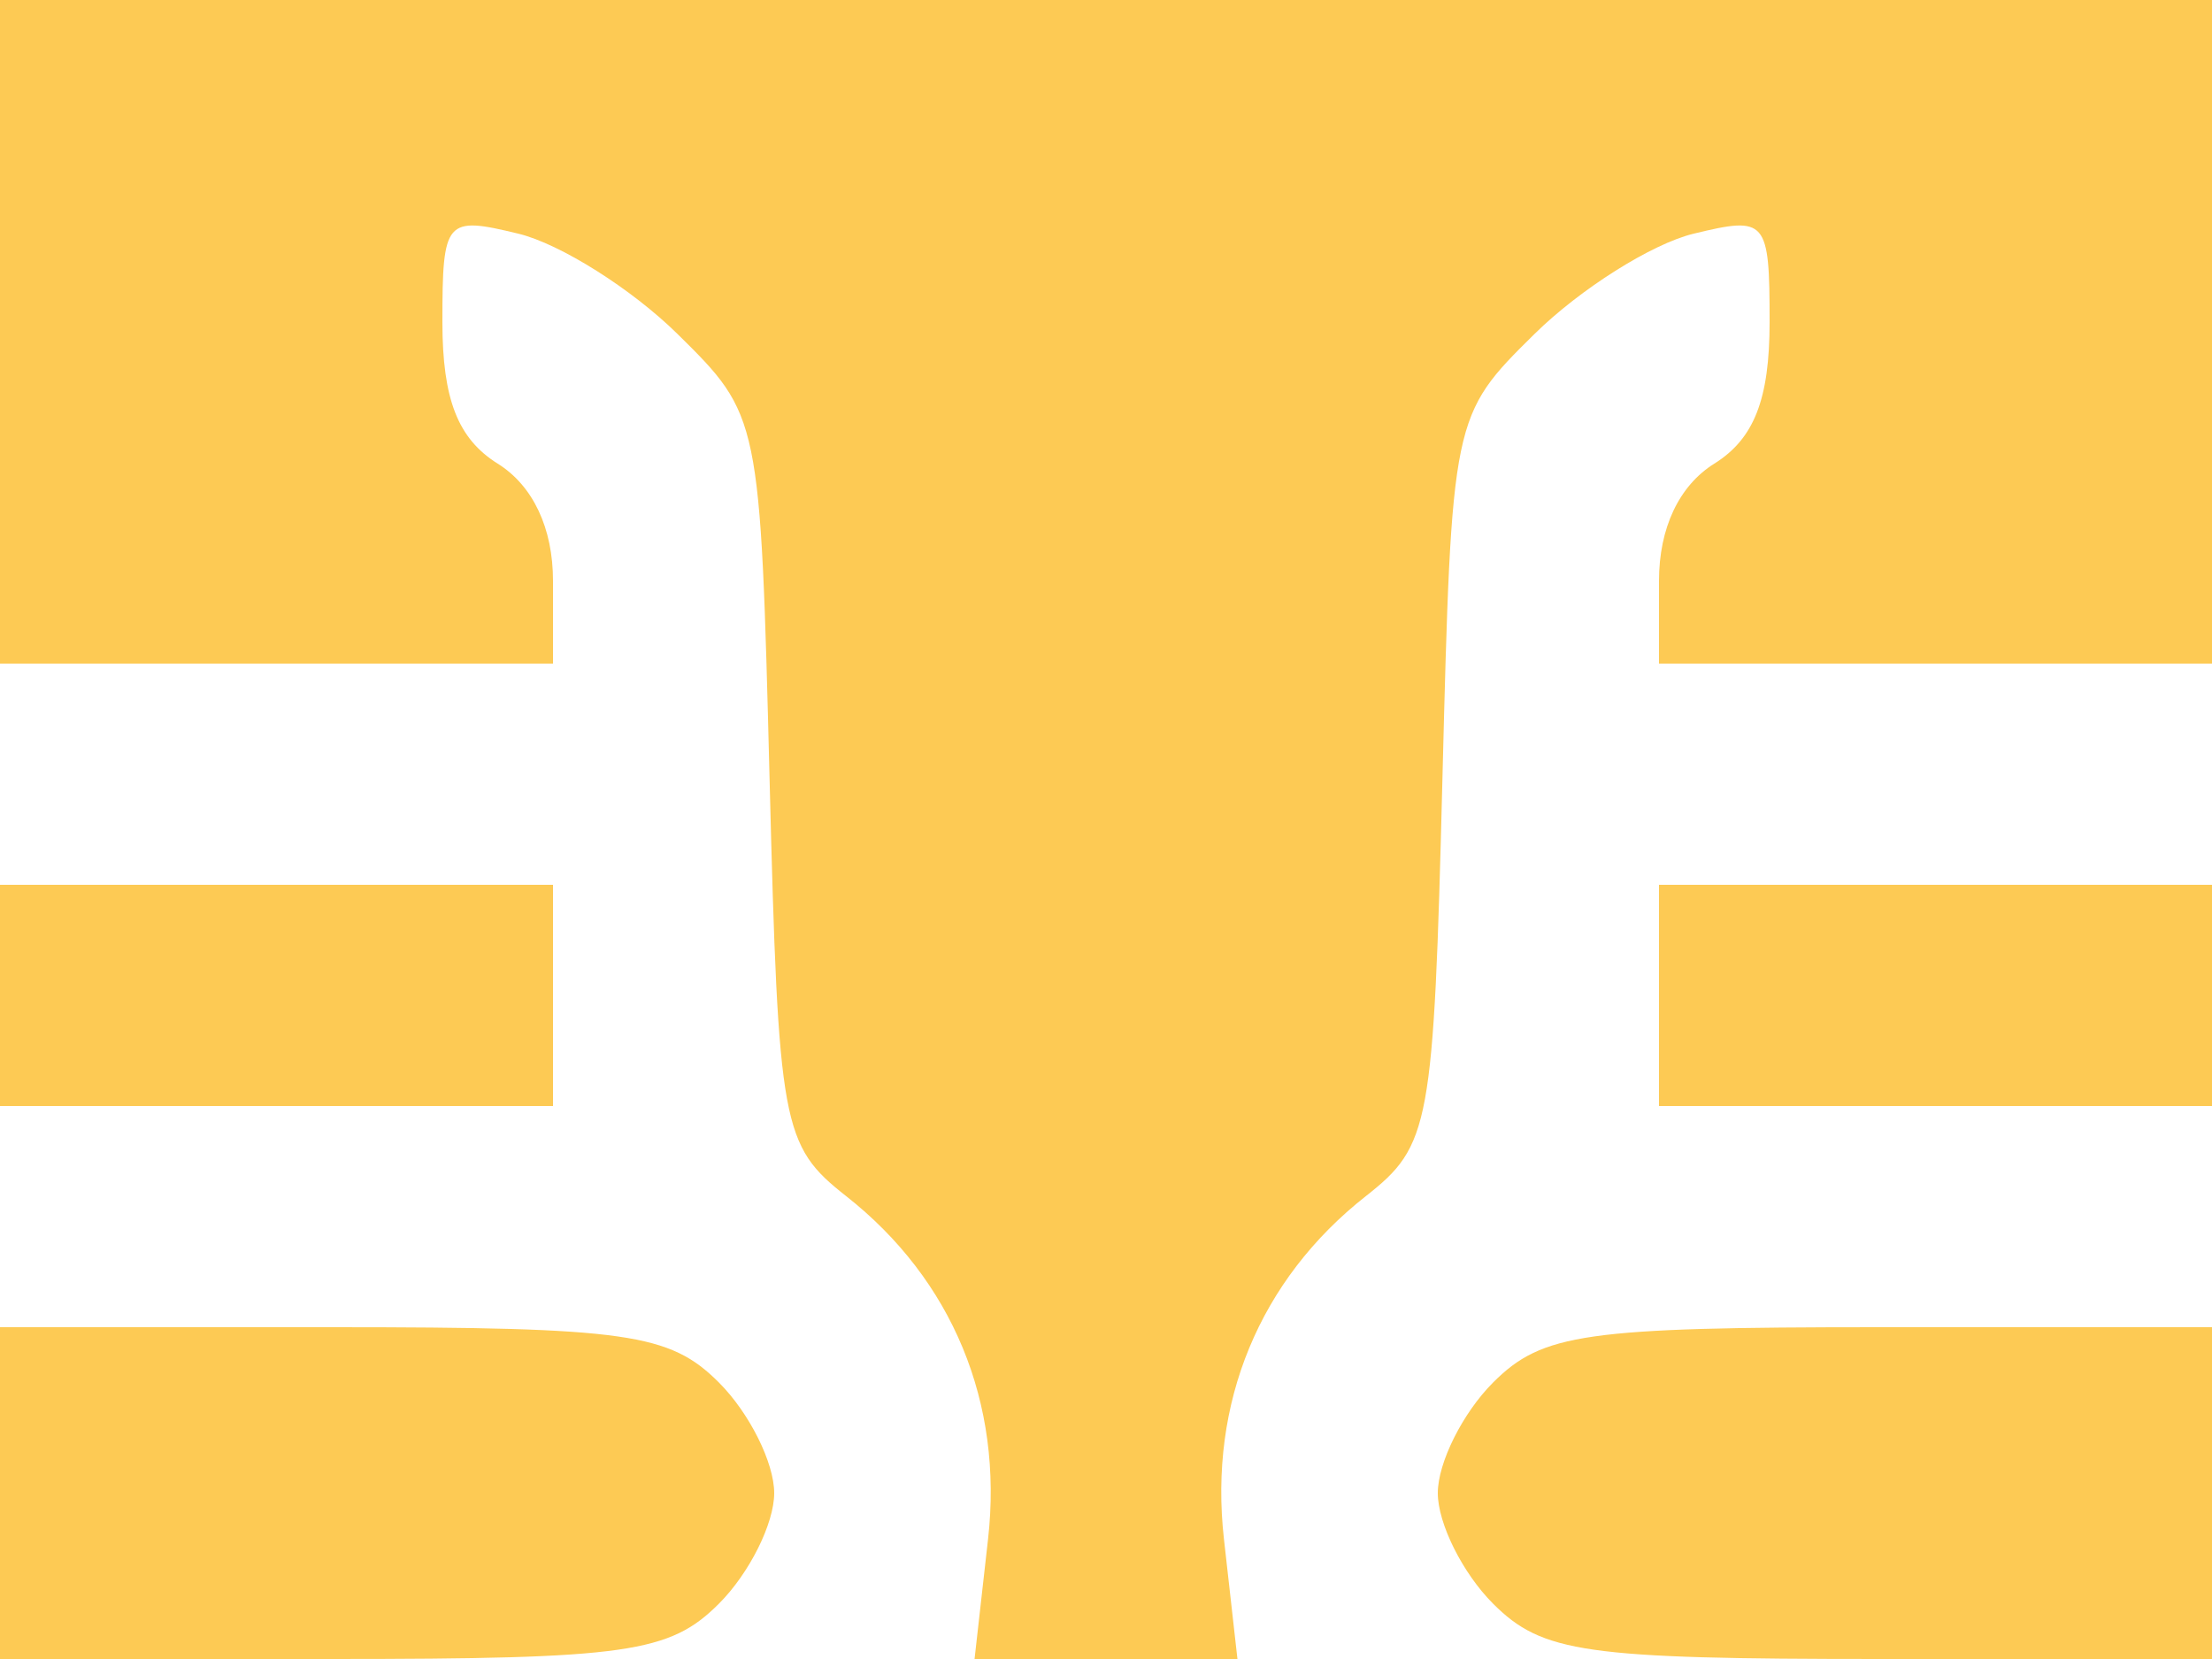 <svg width="80" height="60" viewBox="0 0 80 60" fill="none" xmlns="http://www.w3.org/2000/svg">
<path fill-rule="evenodd" clip-rule="evenodd" d="M0 12V24H10H20V21.008C20 19.1 19.276 17.565 18 16.768C16.56 15.869 16 14.436 16 11.651C16 7.936 16.109 7.81 18.75 8.452C20.262 8.819 22.85 10.451 24.5 12.076C27.489 15.022 27.501 15.079 27.833 28.188C28.151 40.748 28.276 41.429 30.603 43.26C34.447 46.283 36.29 50.738 35.734 55.666L35.246 60H40H44.754L44.266 55.666C43.71 50.738 45.553 46.283 49.397 43.26C51.724 41.429 51.849 40.748 52.167 28.188C52.499 15.079 52.511 15.022 55.5 12.076C57.15 10.451 59.737 8.819 61.25 8.452C63.891 7.81 64 7.936 64 11.651C64 14.436 63.44 15.869 62 16.768C60.724 17.565 60 19.1 60 21.008V24H70H80V12V0H40H0V12ZM0 36V40H10H20V36V32H10H0V36ZM60 36V40H70H80V36V32H70H60V36ZM0 54V60H12C22.667 60 24.222 59.778 26 58C27.1 56.9 28 55.1 28 54C28 52.9 27.1 51.1 26 50C24.222 48.222 22.667 48 12 48H0V54ZM54 50C52.9 51.1 52 52.9 52 54C52 55.1 52.9 56.9 54 58C55.778 59.778 57.333 60 68 60H80V54V48H68C57.333 48 55.778 48.222 54 50Z" fill="#FDCA54"/>
</svg>

